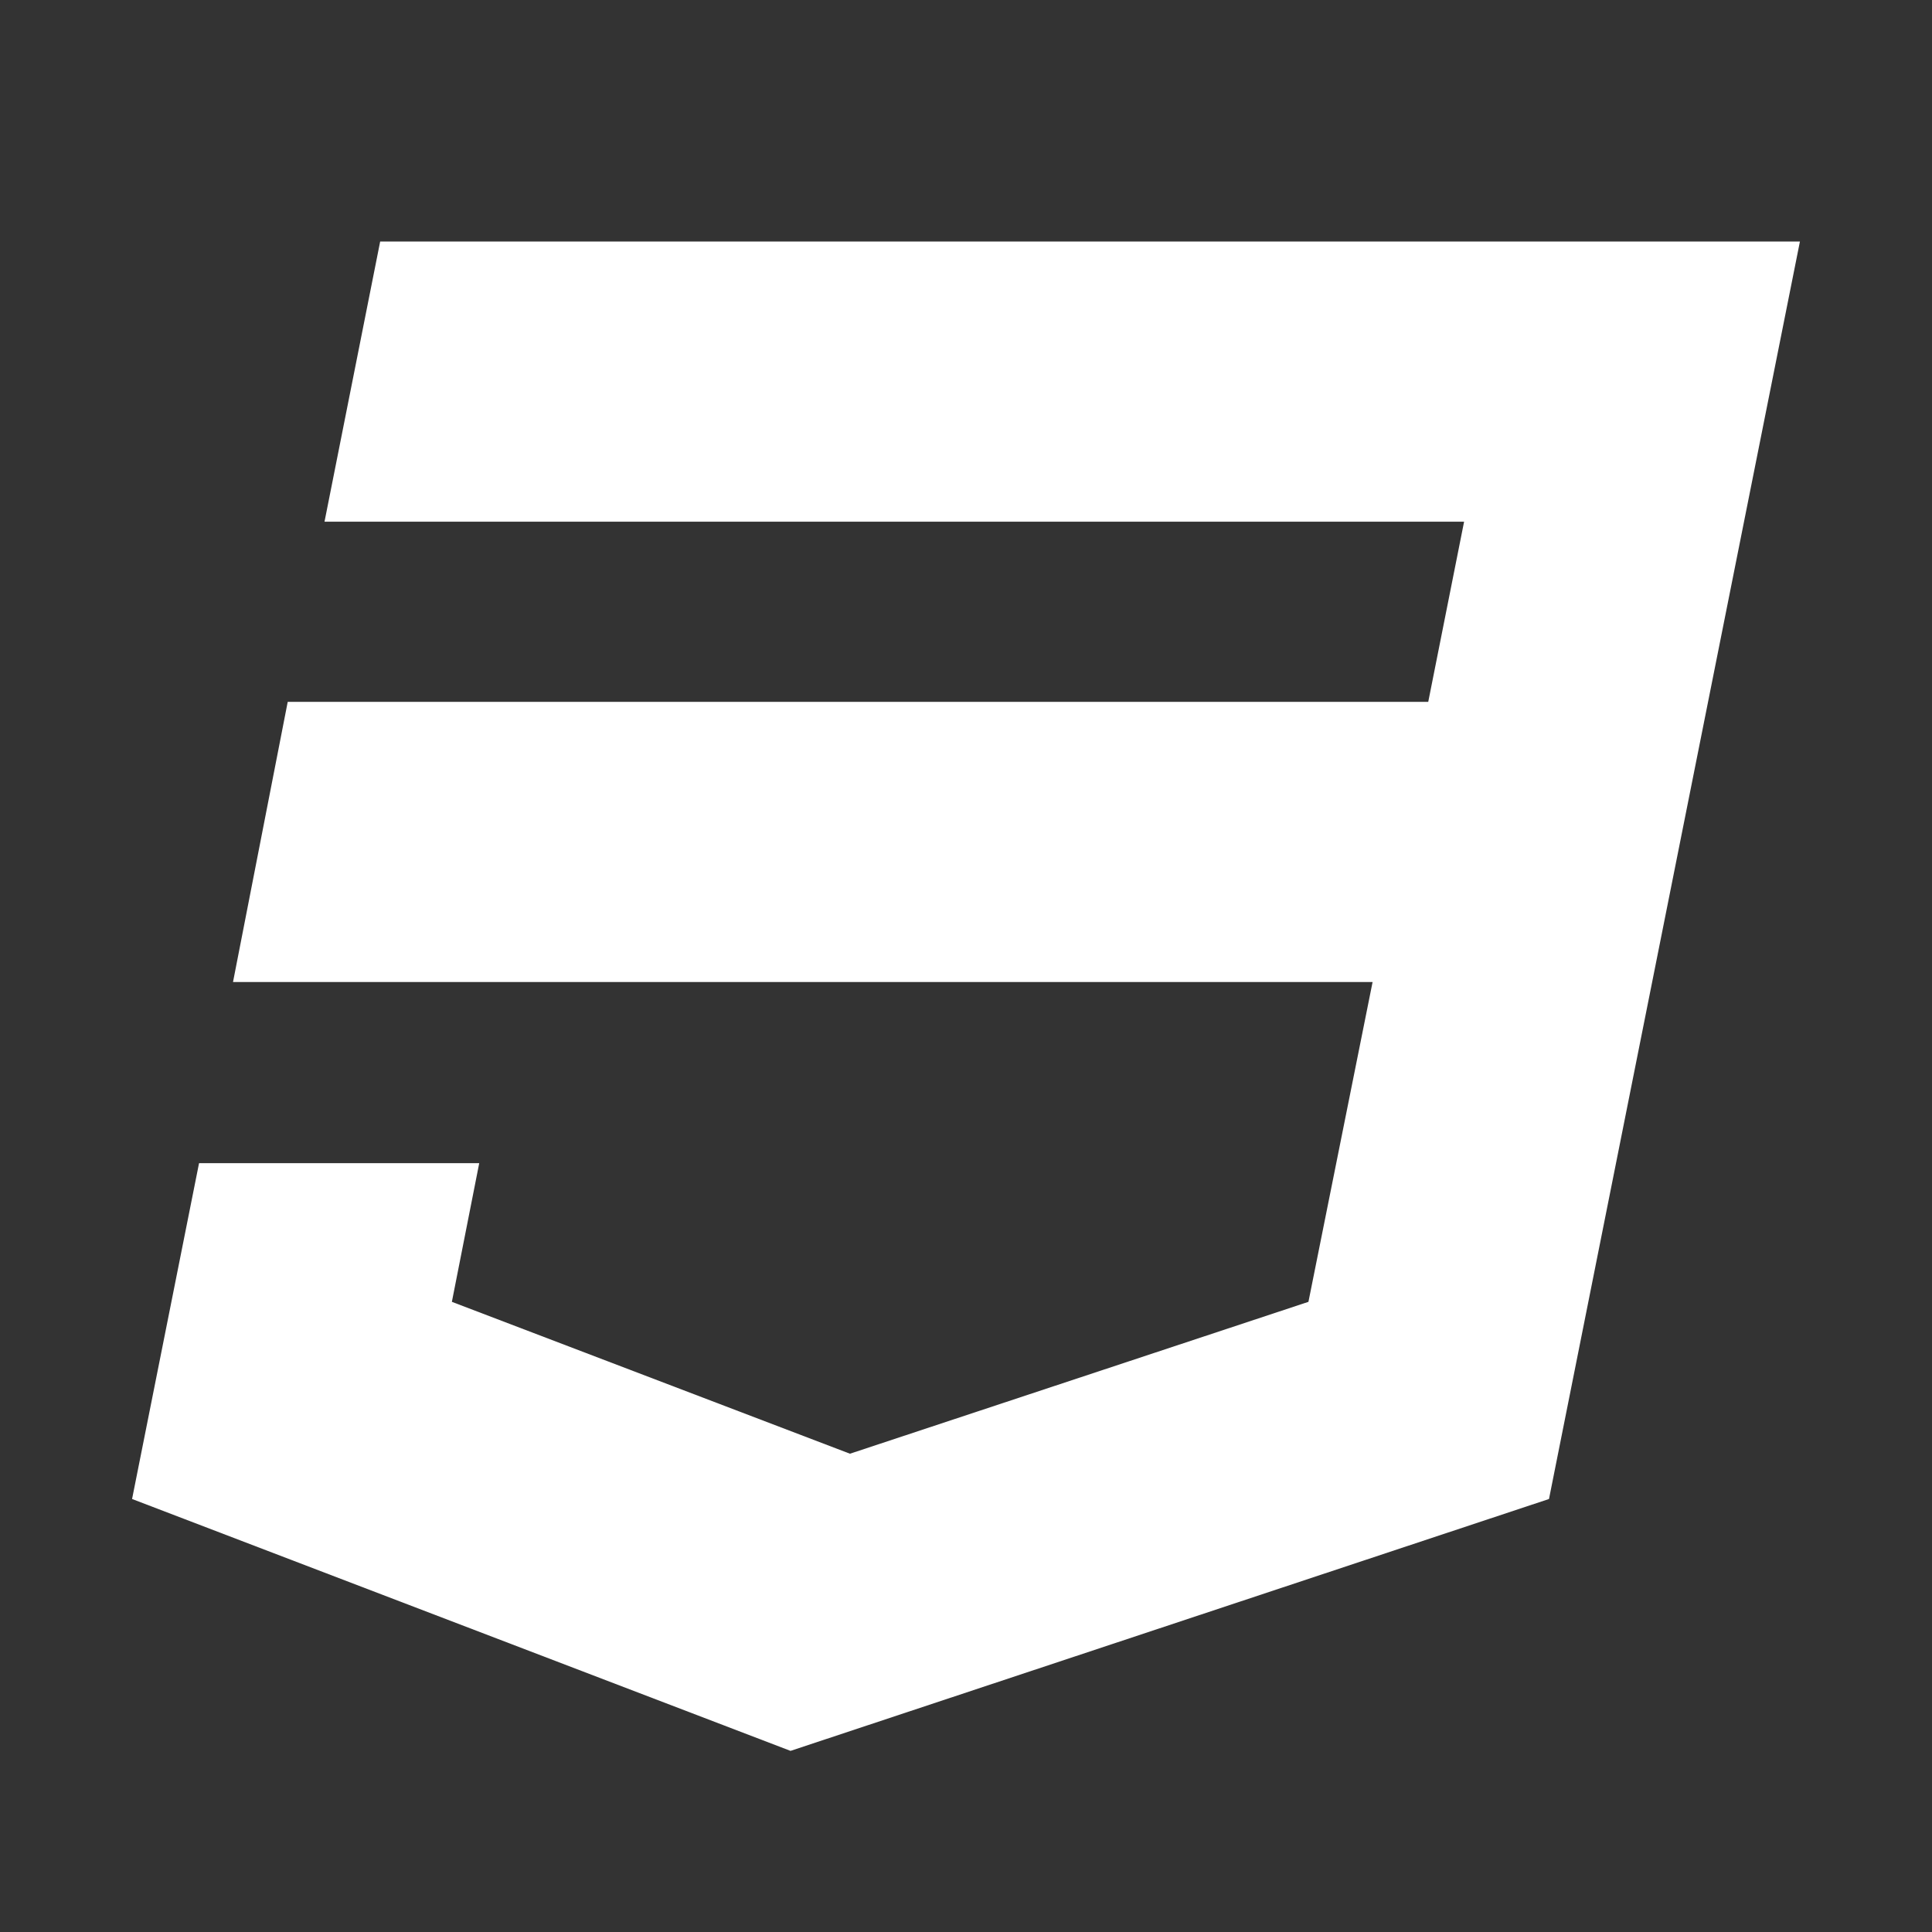 <?xml version="1.0" encoding="UTF-8"?>
<svg xmlns="http://www.w3.org/2000/svg" xmlns:xlink="http://www.w3.org/1999/xlink" width="2048" height="2048" viewBox="0 0 2048 2048" version="1.1">
<rect x="0" y="0" width="2048" height="2048" fill="#333333" stroke="none"/>
<g>
<path d="M 403 256 L 1908 256 L 1642 1589 L 838 1856 L 140 1589 L 211 1233 L 508 1233 L 479 1380 L 901 1541 L 1387 1380 L 1455 1041 L 247 1041 L 305 744 L 1514 744 L 1552 553 L 344 553 Z M 403 256 " fill="white" />
</g>
</svg>
